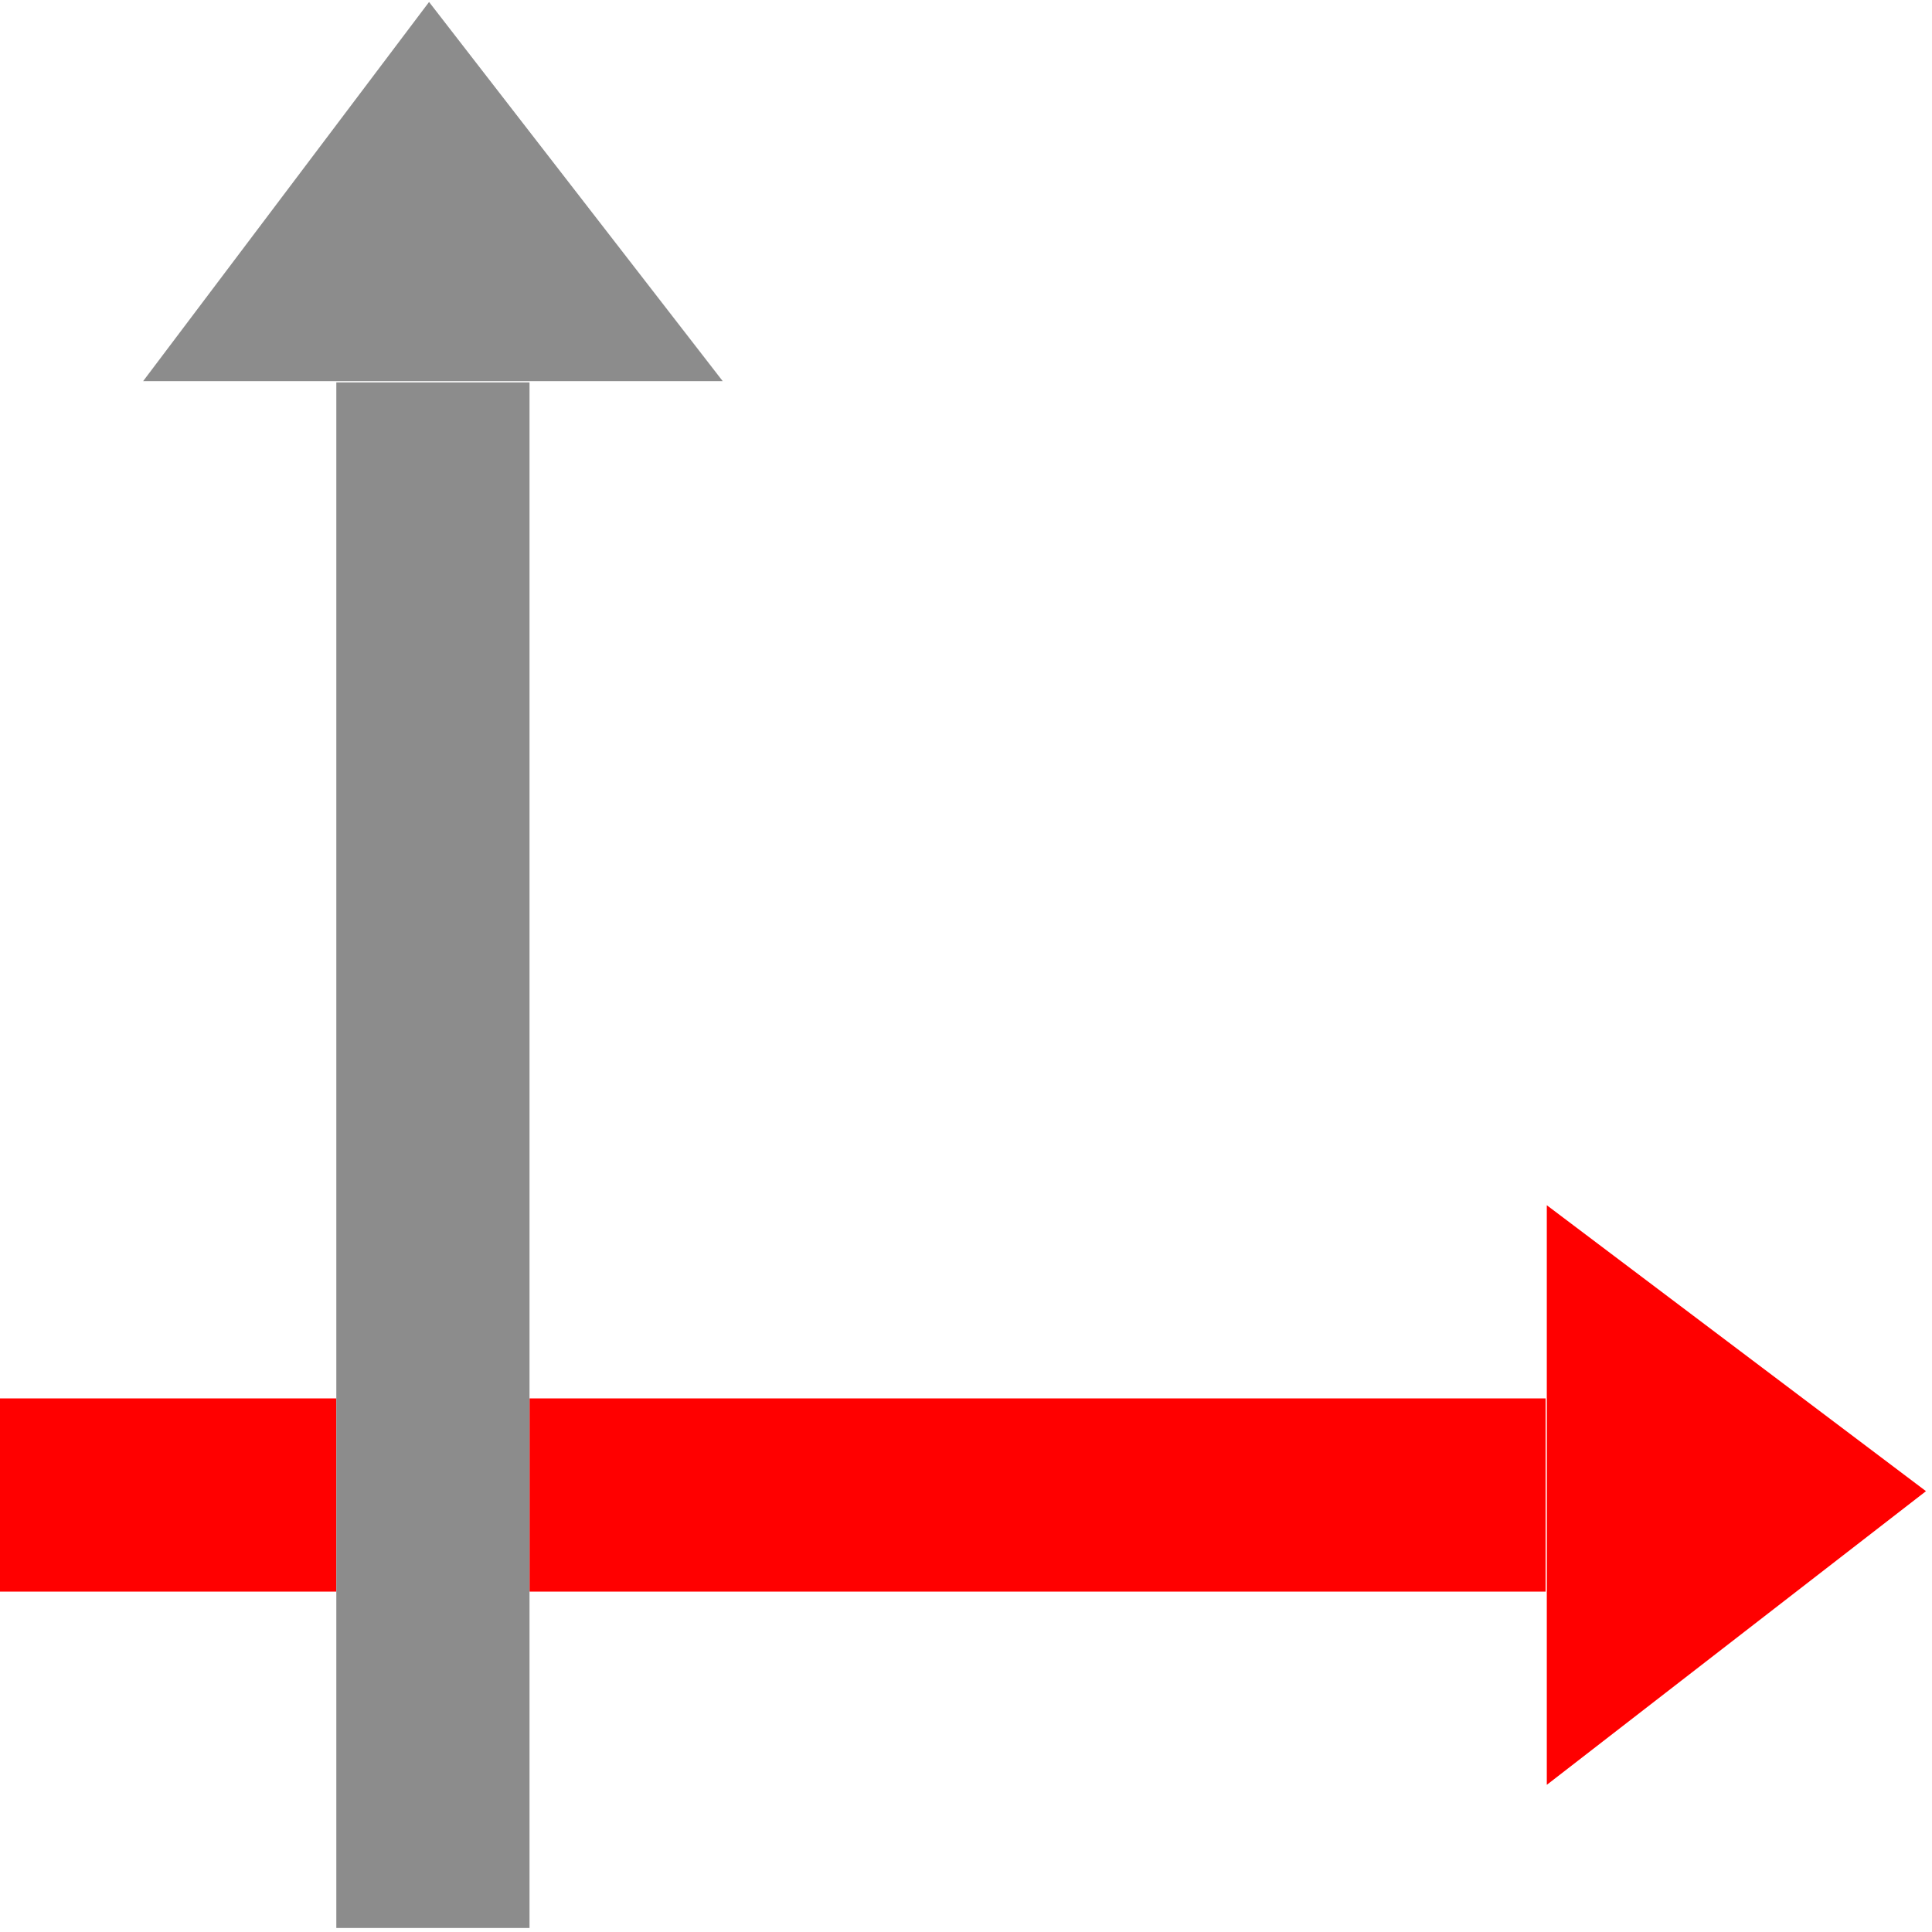 <?xml version="1.0" standalone="no"?><!DOCTYPE svg PUBLIC "-//W3C//DTD SVG 1.1//EN" "http://www.w3.org/Graphics/SVG/1.1/DTD/svg11.dtd"><svg t="1621692450005" class="icon" viewBox="0 0 1024 1024" version="1.1" xmlns="http://www.w3.org/2000/svg" p-id="11515" xmlns:xlink="http://www.w3.org/1999/xlink" width="32" height="32"><defs><style type="text/css"></style></defs><path d="M280.659 741.198H819.2v102.4H280.659z m539.18-102.4L1020.81 790.35 819.838 945.998zM0 741.198h178.259v102.4H0z" fill="#FF0000" p-id="11516"></path><path d="M227.41 1.05l-151.552 200.97h307.2z m-49.152 201.61v819.2h102.4v-819.2z" fill="#8C8C8C" p-id="11517"></path></svg>